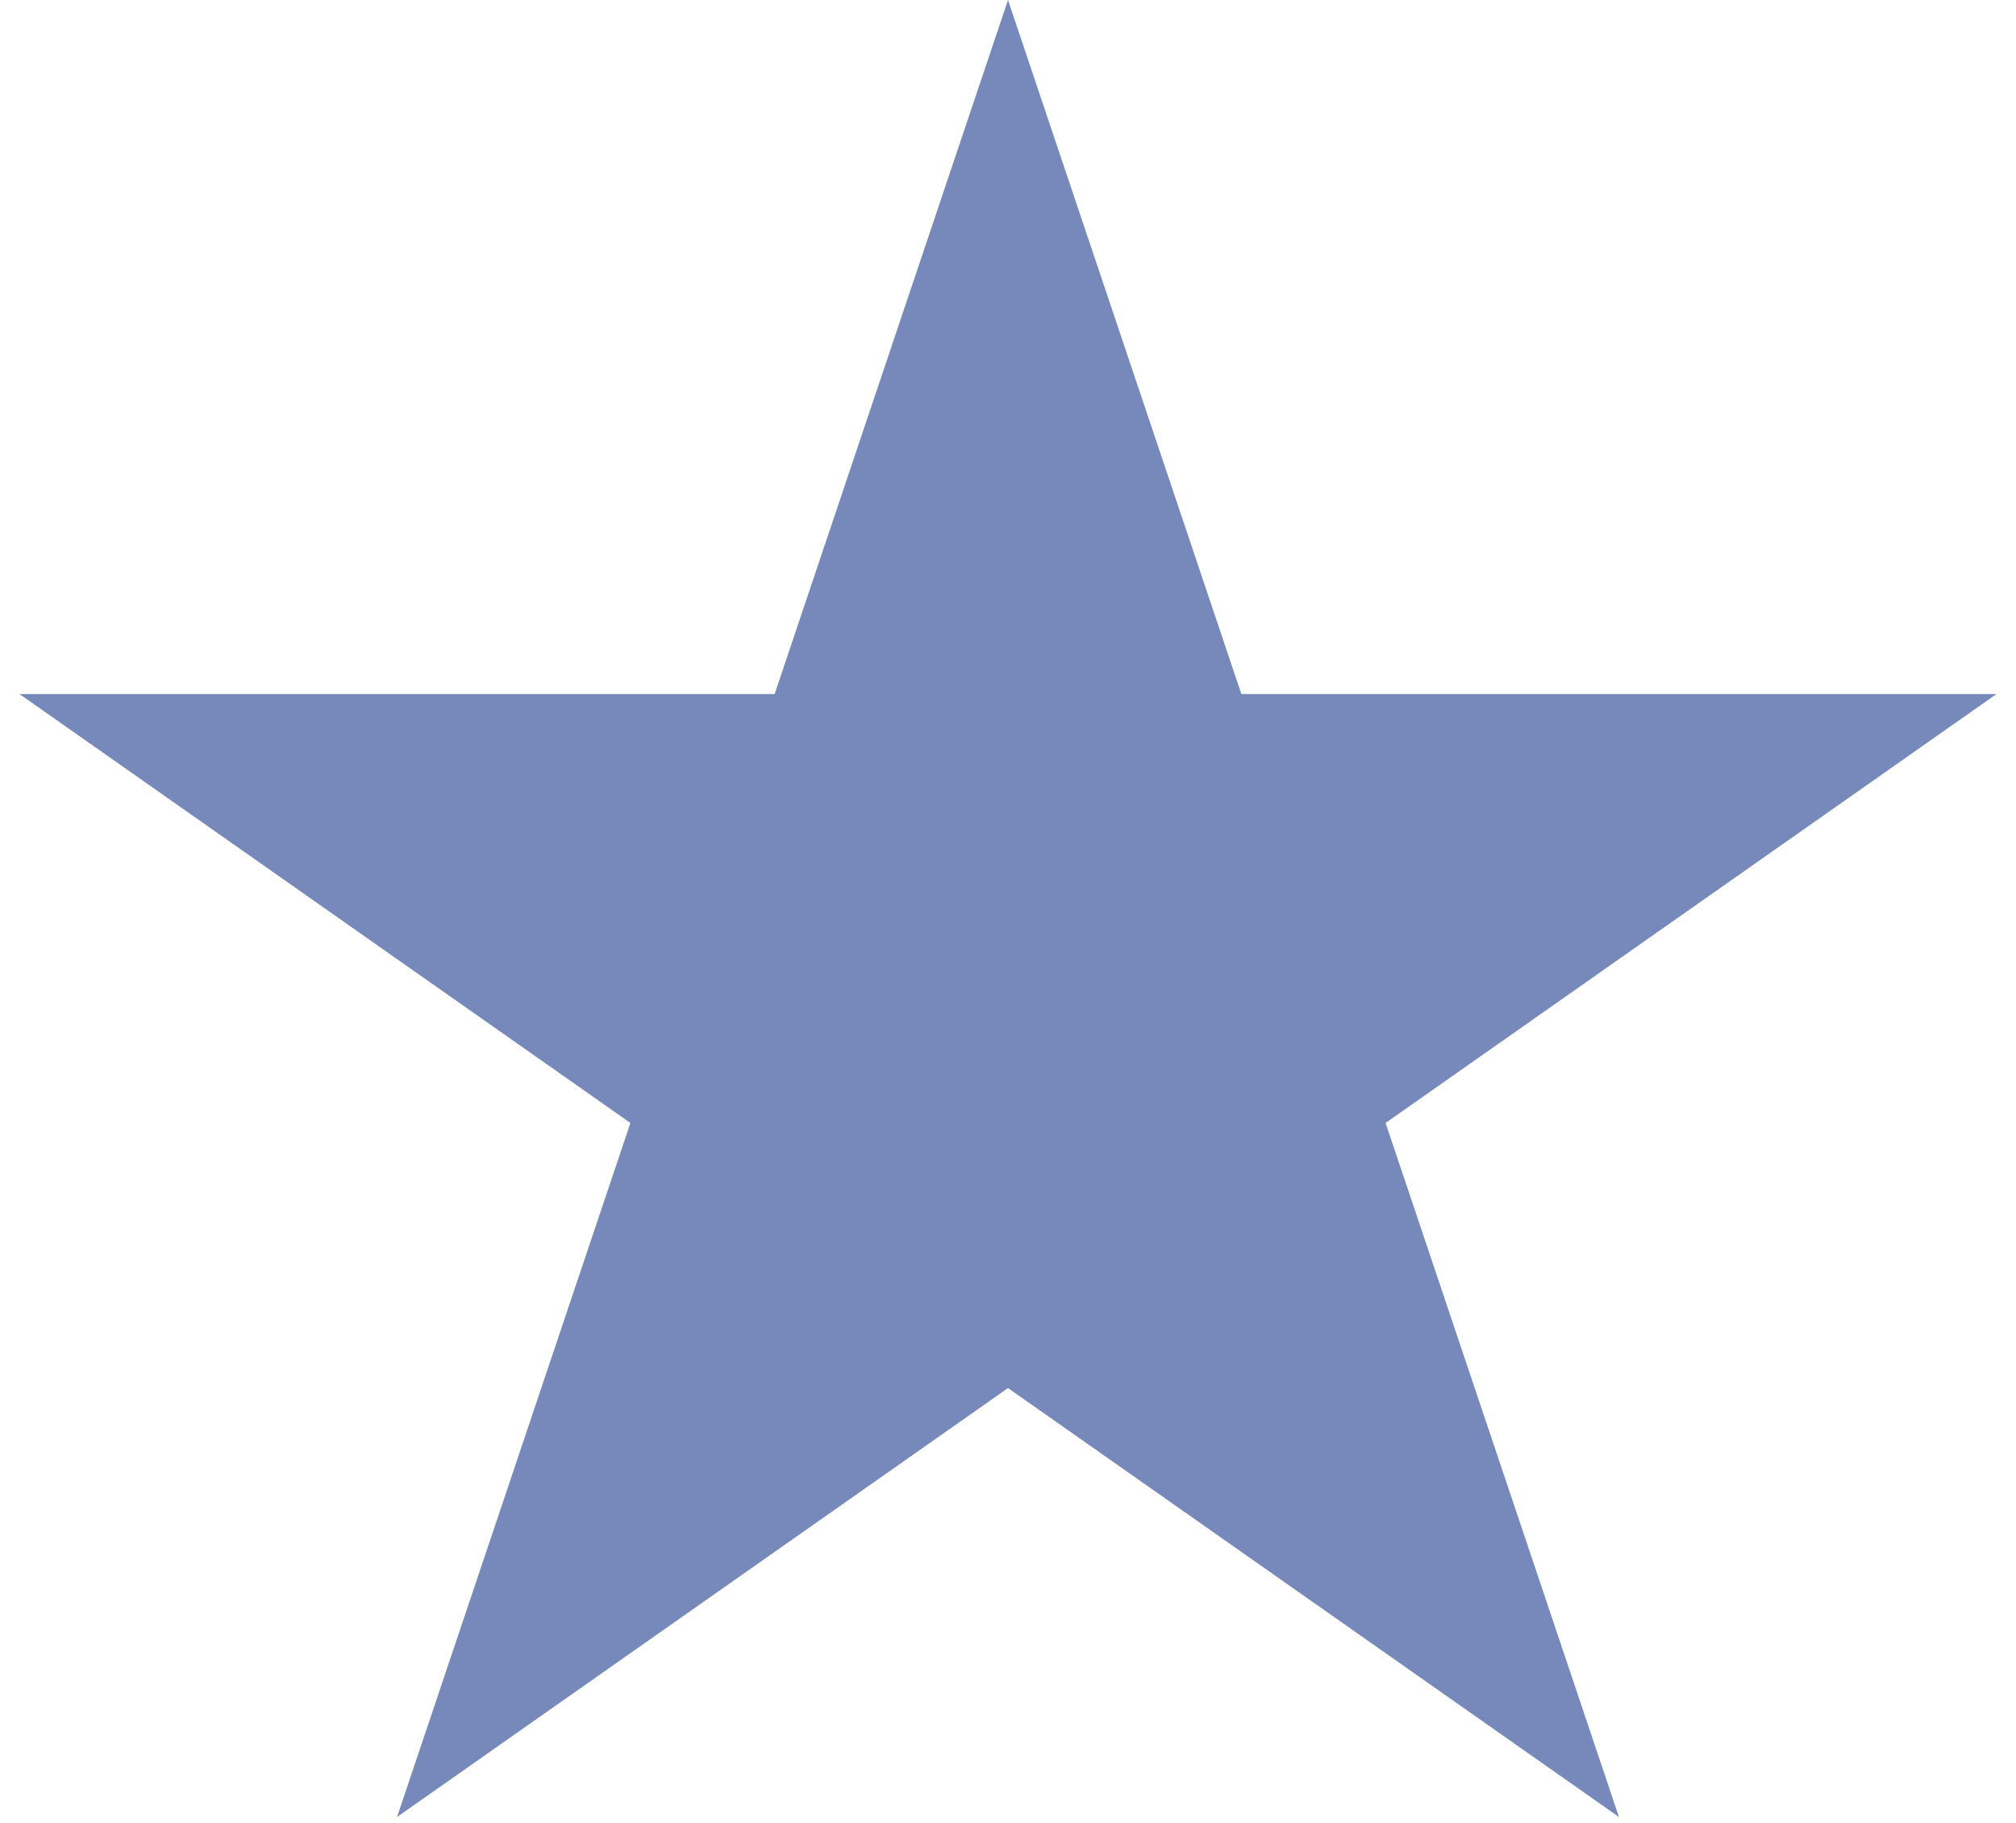 <svg width="136" height="123" viewBox="0 0 171 157" fill="none" xmlns="http://www.w3.org/2000/svg">
<path d="M85.5 0L105.594 59.77H170.62L118.013 96.71L138.107 156.48L85.5 119.54L32.893 156.48L52.987 96.71L0.38 59.77H65.406L85.5 0Z" fill="#7789BA"/>
</svg>

